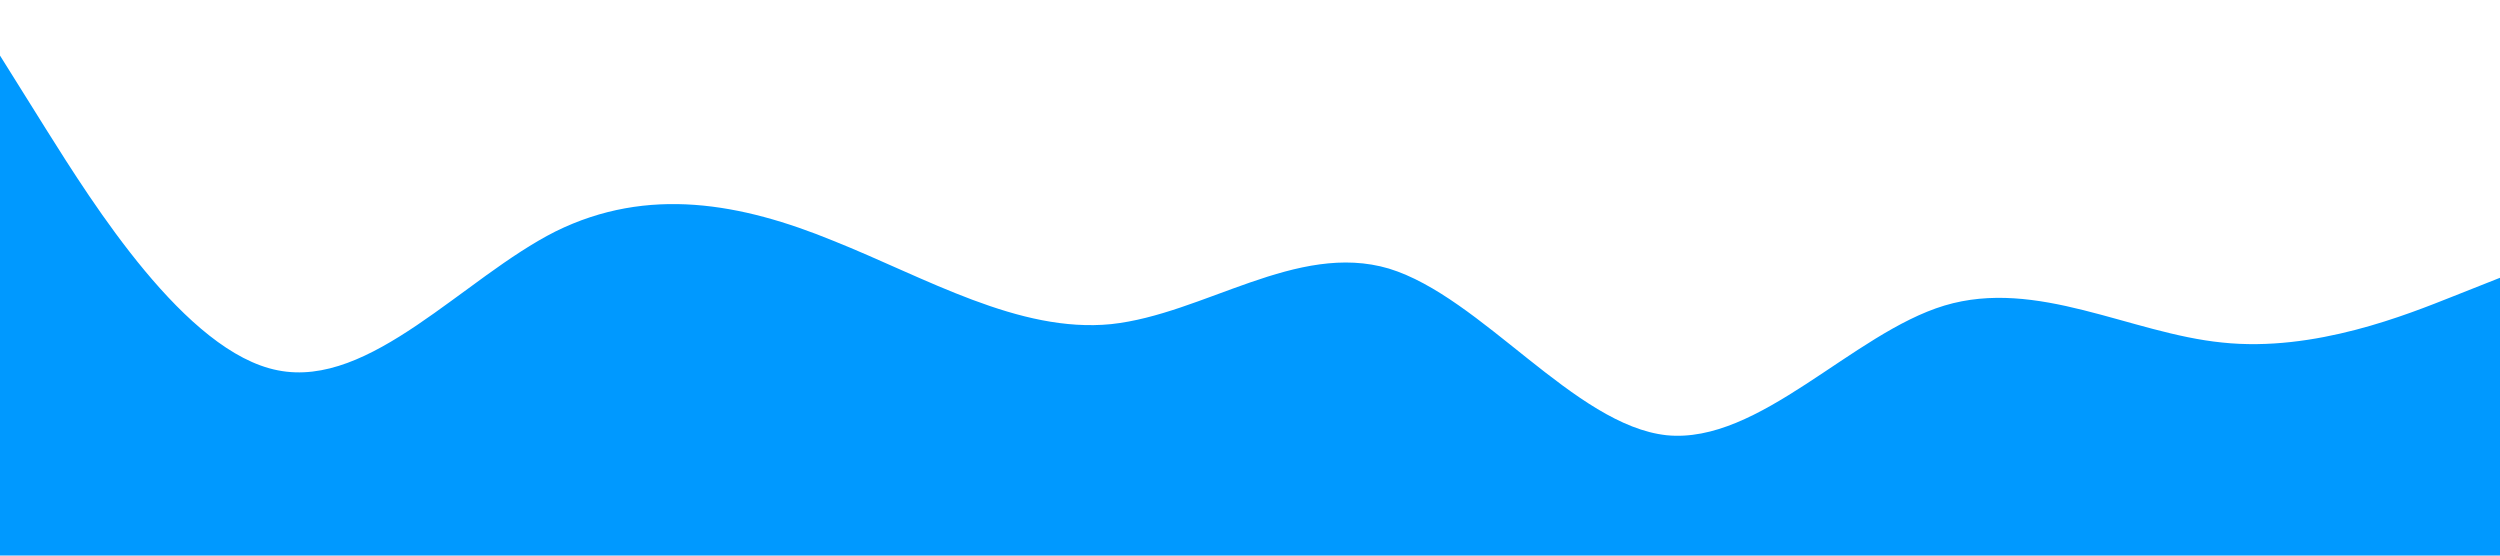 <?xml version="1.0" standalone="no"?><svg xmlns="http://www.w3.org/2000/svg" viewBox="0 0 1440 320"><path fill="#0099ff" fill-opacity="1" d="M0,32L26.7,74.7C53.3,117,107,203,160,213.3C213.3,224,267,160,320,133.3C373.3,107,427,117,480,138.7C533.3,160,587,192,640,186.7C693.3,181,747,139,800,154.7C853.3,171,907,245,960,250.7C1013.3,256,1067,192,1120,176C1173.3,160,1227,192,1280,197.3C1333.3,203,1387,181,1413,170.7L1440,160L1440,320L1413.3,320C1386.7,320,1333,320,1280,320C1226.7,320,1173,320,1120,320C1066.7,320,1013,320,960,320C906.7,320,853,320,800,320C746.7,320,693,320,640,320C586.7,320,533,320,480,320C426.7,320,373,320,320,320C266.7,320,213,320,160,320C106.7,320,53,320,27,320L0,320Z"></path></svg>